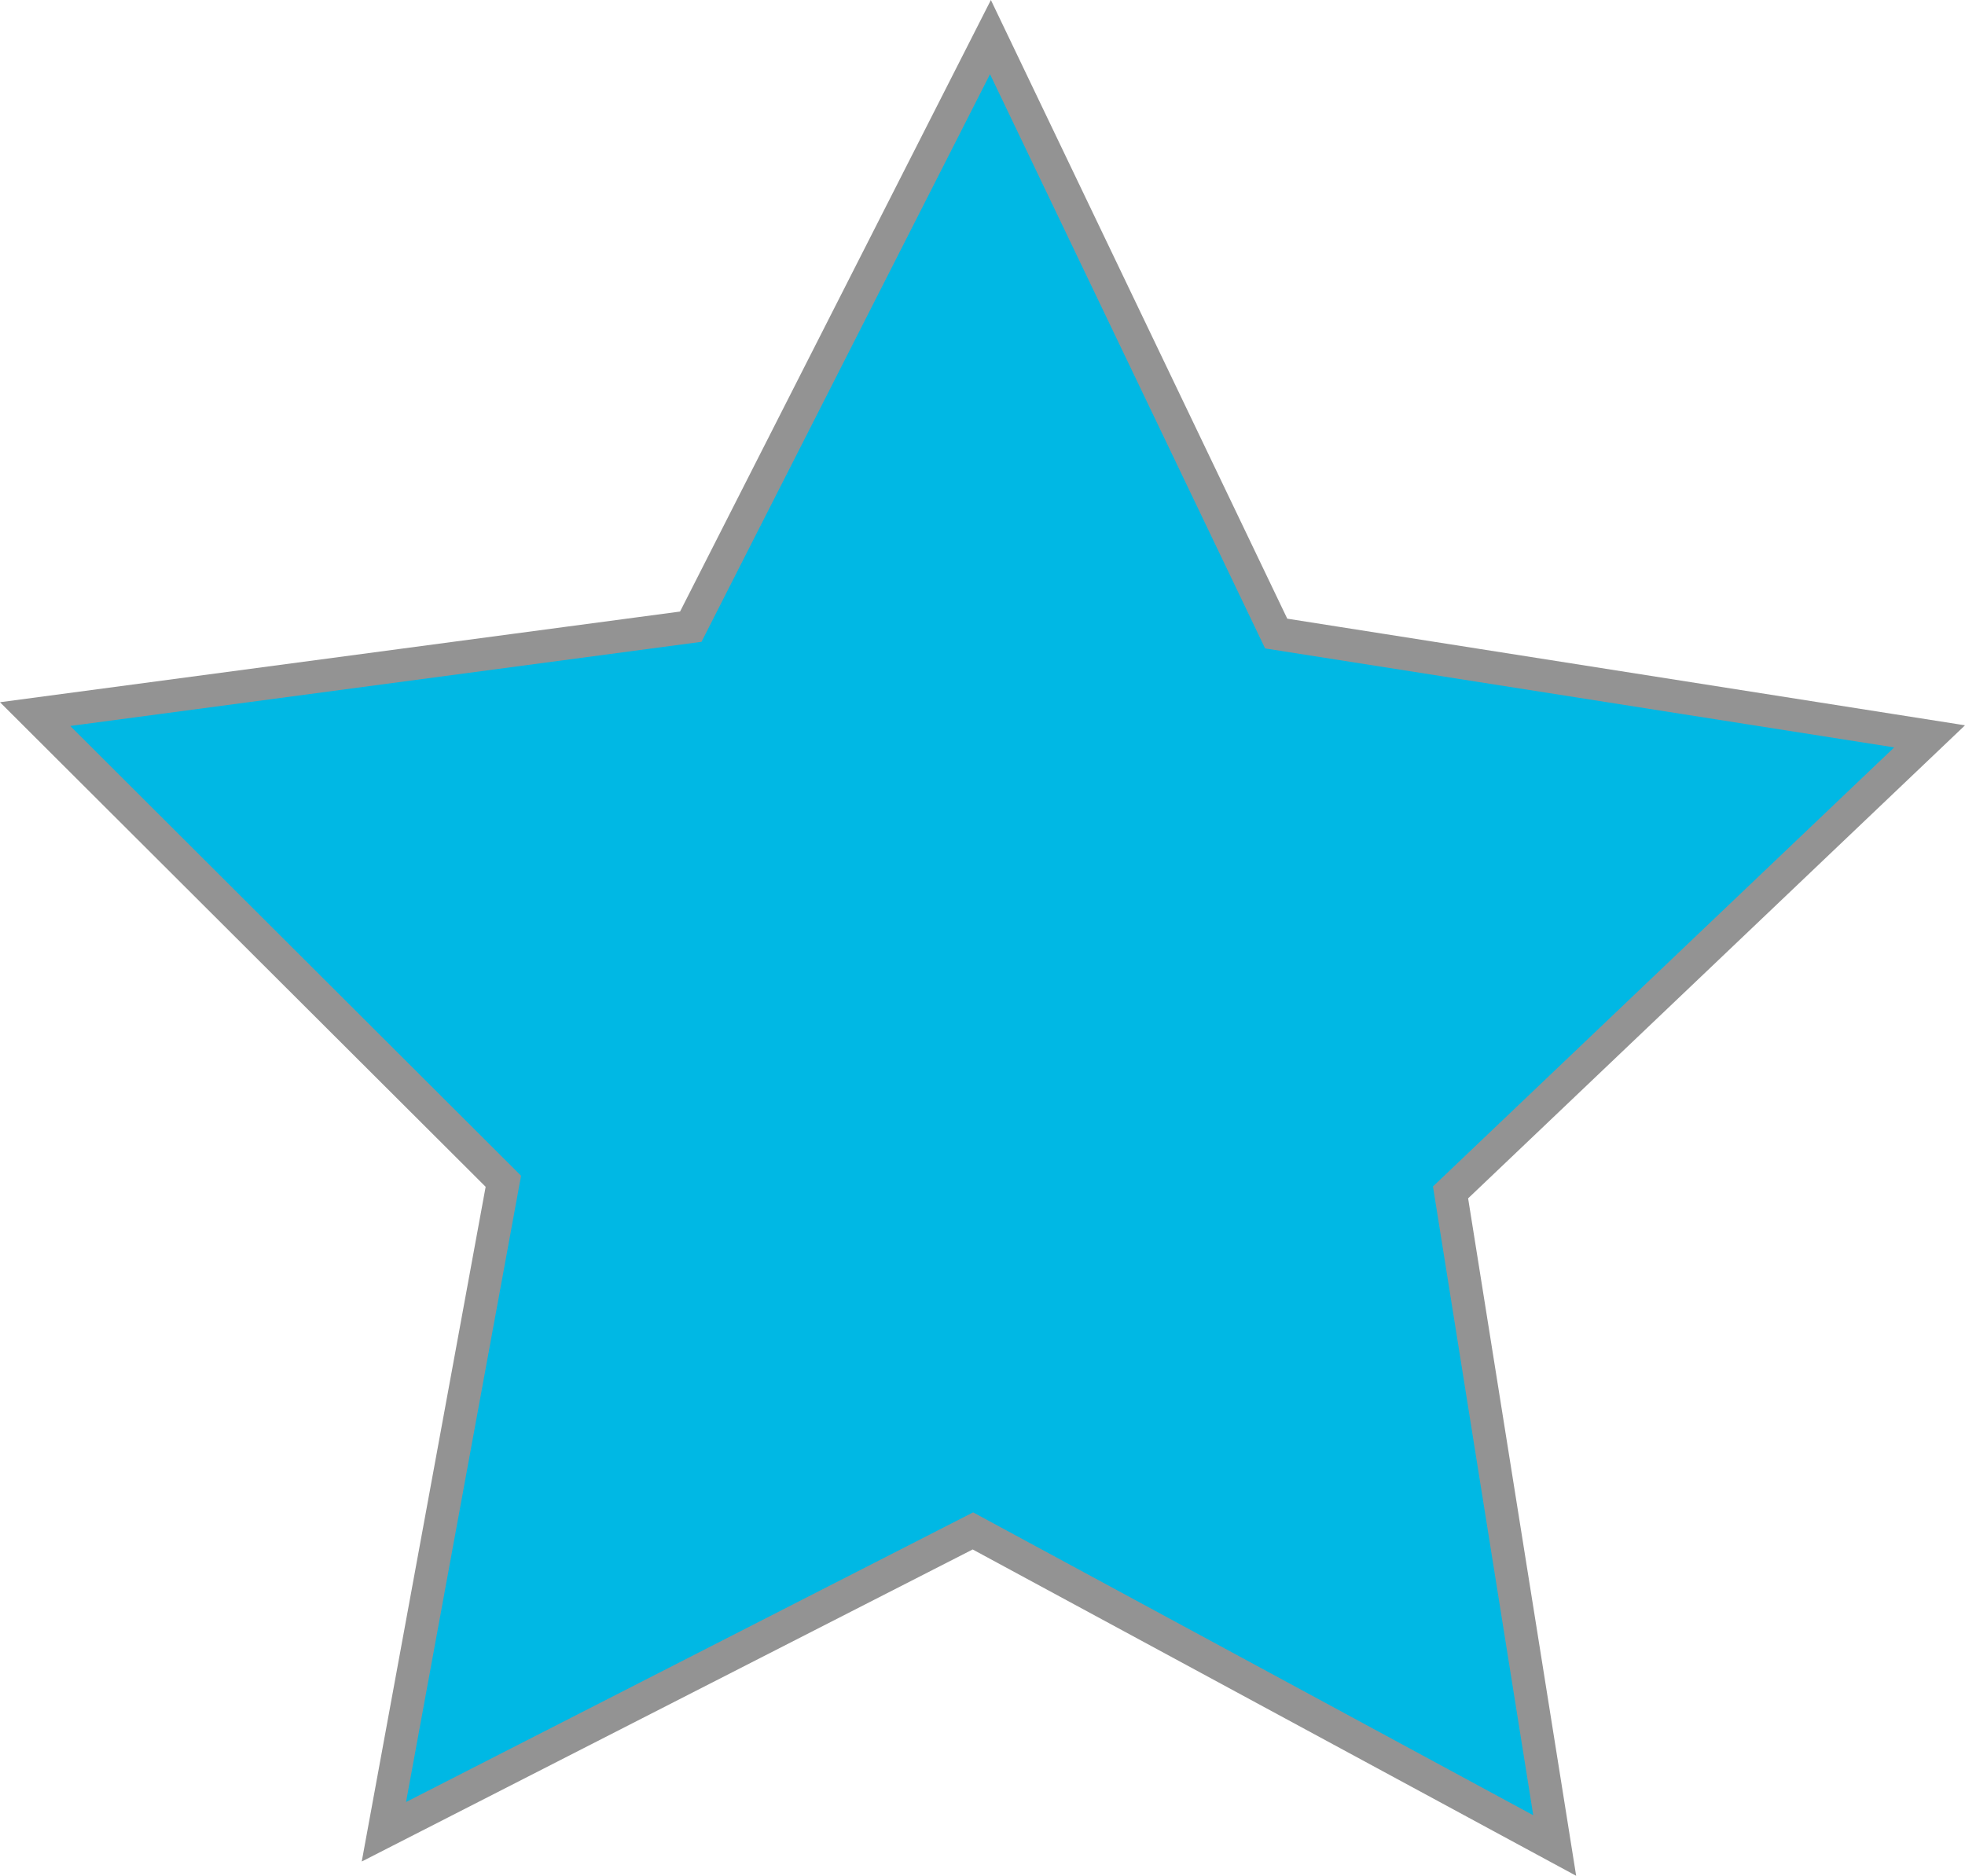 <?xml version="1.0" encoding="utf-8"?>
<!-- Generator: Adobe Illustrator 17.0.1, SVG Export Plug-In . SVG Version: 6.00 Build 0)  -->
<!DOCTYPE svg PUBLIC "-//W3C//DTD SVG 1.1//EN" "http://www.w3.org/Graphics/SVG/1.1/DTD/svg11.dtd">
<svg version="1.1" xmlns="http://www.w3.org/2000/svg" xmlns:xlink="http://www.w3.org/1999/xlink" x="0px" y="0px"
	 width="59.842px" height="57.131px" viewBox="0 0 59.842 57.131" enable-background="new 0 0 59.842 57.131" xml:space="preserve">
<g id="backgrounds">
</g>
<g id="back_x5F_img" display="none" opacity="0.5">
</g>
<g id="Layer_5">
</g>
<g id="main">
	<polygon fill="#00B8E4" stroke="#939393" stroke-miterlimit="10" points="38.865,19.296 58.764,22.427 44.175,36.317 
		47.347,56.209 29.629,46.627 11.691,55.79 15.329,35.978 1.07,21.749 21.037,19.087 30.163,1.13 	"/>
</g>
<g id="help">
</g>
</svg>
